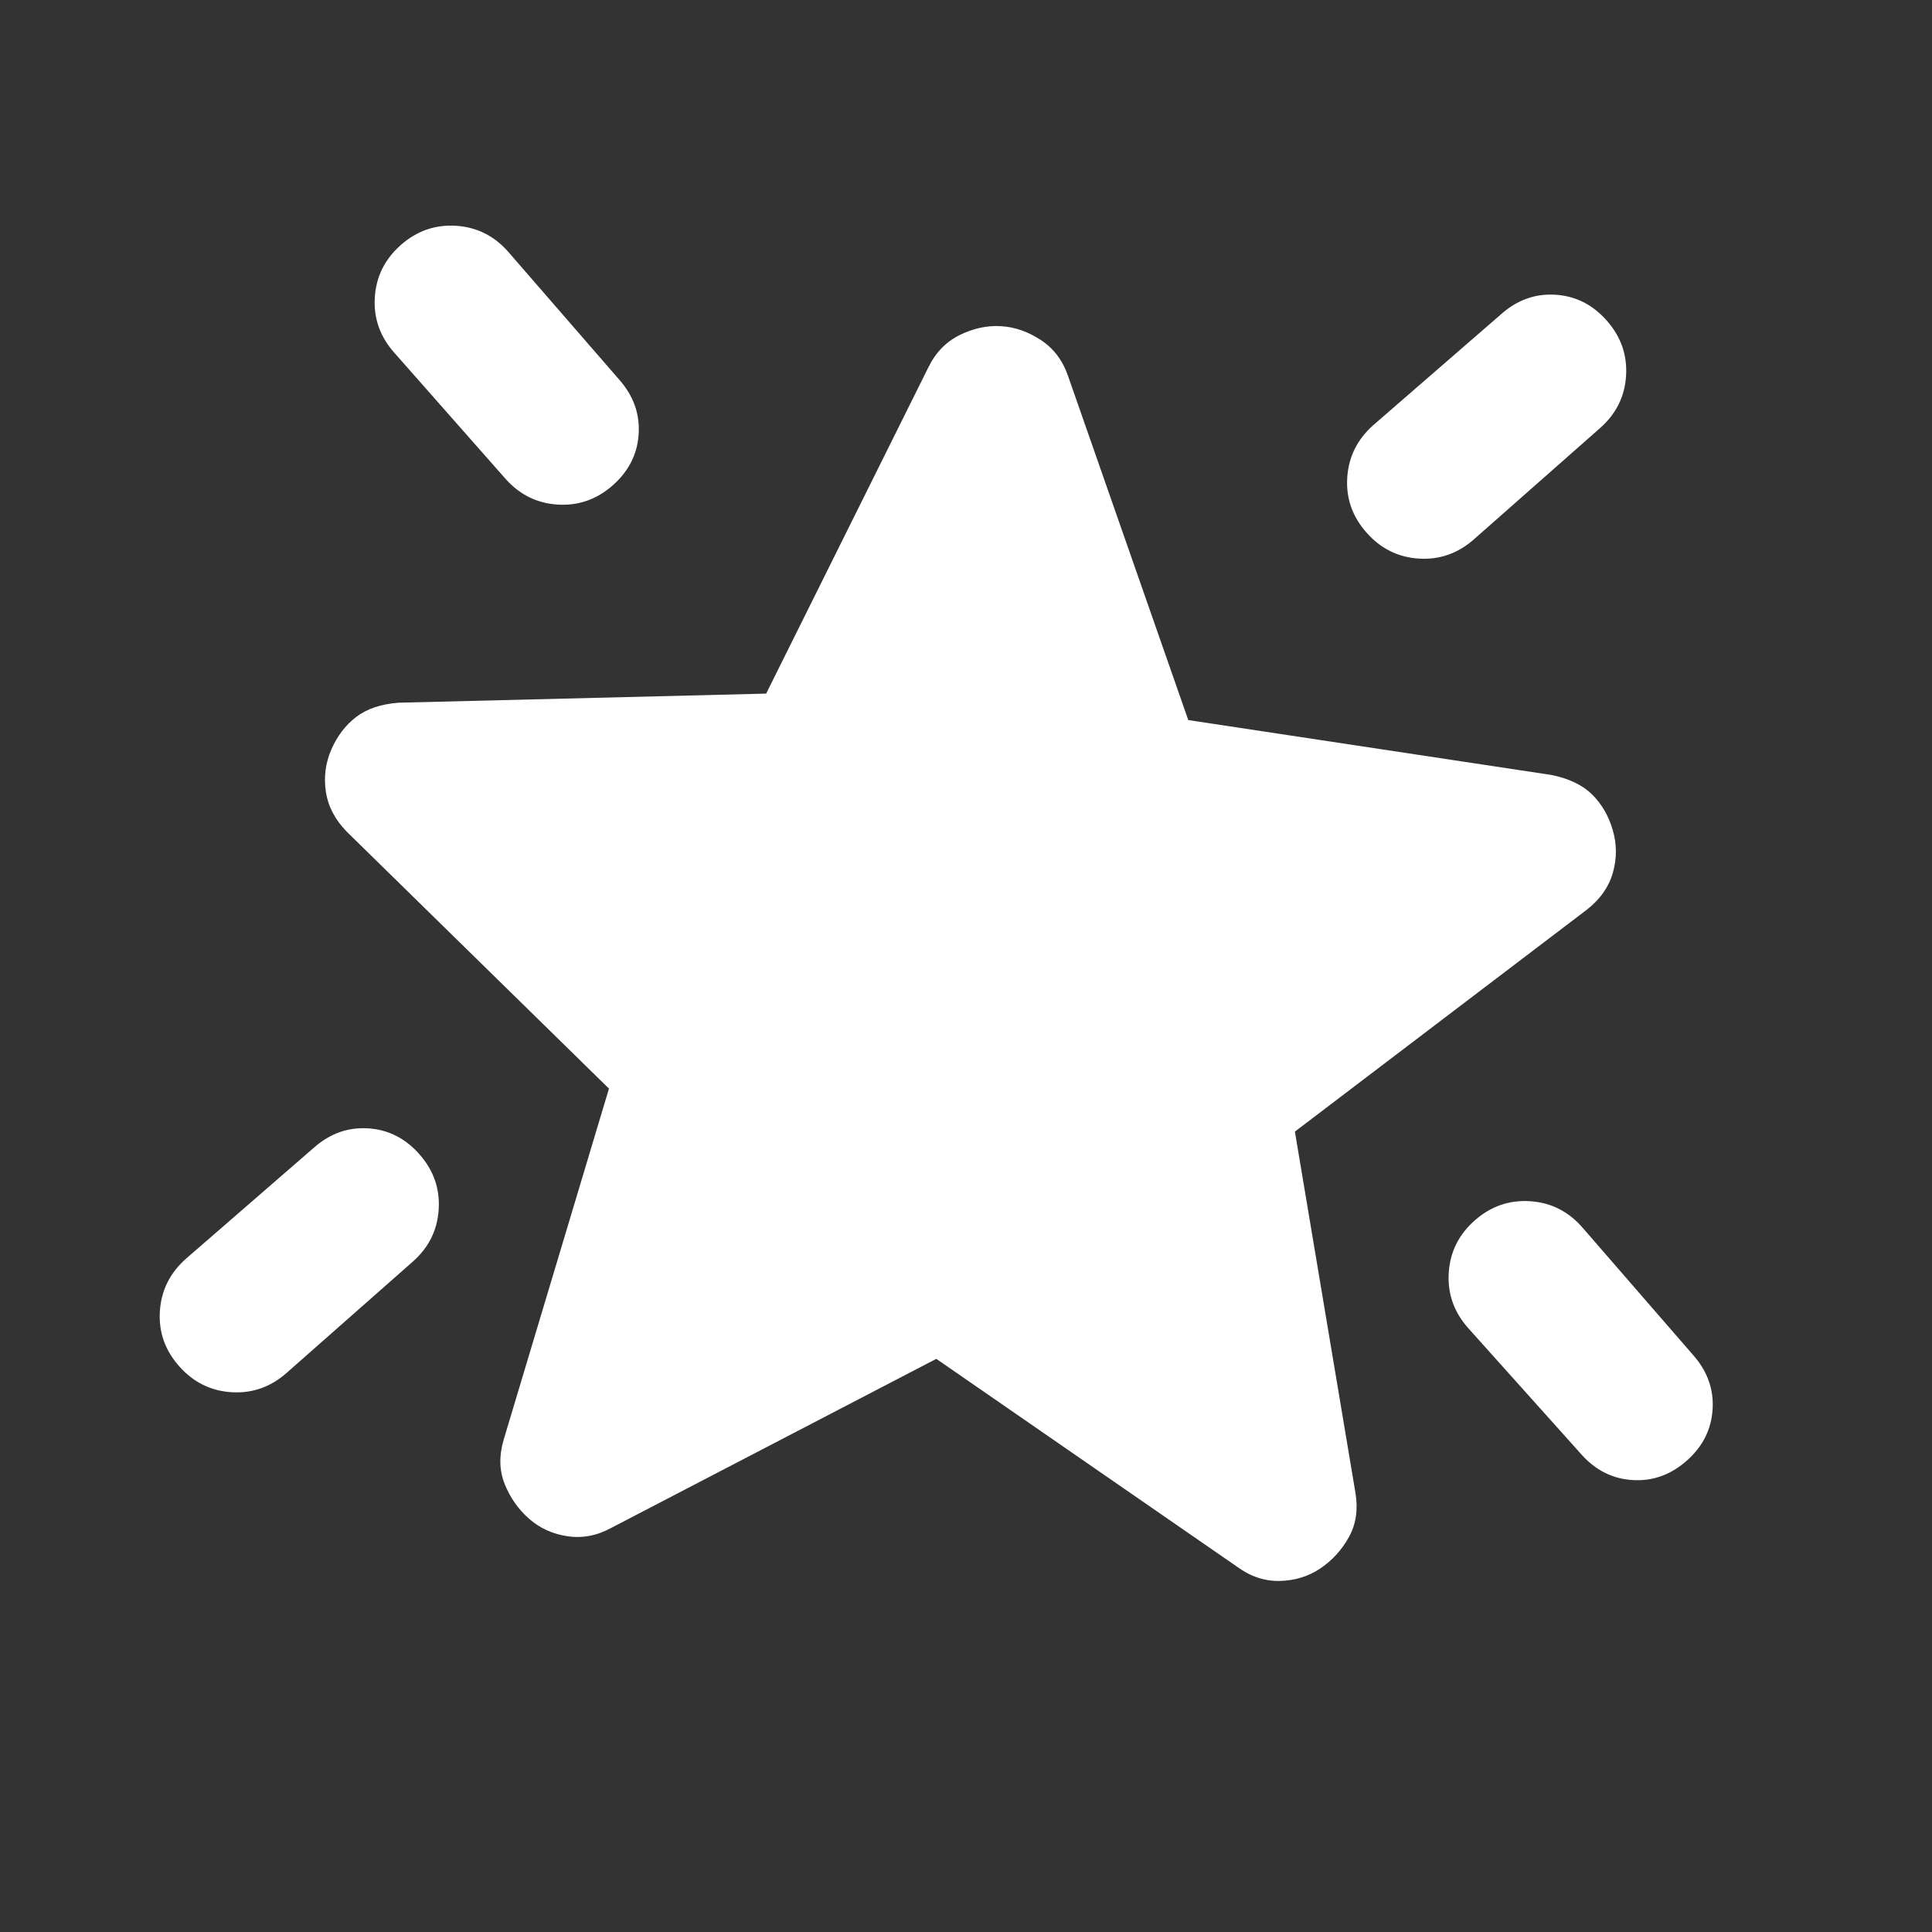<svg width="119" height="119" viewBox="0 0 119 119" fill="none" xmlns="http://www.w3.org/2000/svg">
<rect x="0" y="0" width="119" height="119" fill="#333333" stroke="none"/>
<path d="M90.834 75.172C91.821 74.302 92.954 73.907 94.232 73.987C95.51 74.067 96.583 74.601 97.45 75.587L104.297 83.474C105.167 84.461 105.563 85.573 105.486 86.811C105.408 88.049 104.876 89.104 103.889 89.974C102.902 90.844 101.79 91.241 100.552 91.163C99.314 91.085 98.26 90.553 97.389 89.566L90.419 81.788C89.549 80.801 89.154 79.671 89.234 78.395C89.314 77.12 89.847 76.046 90.834 75.172ZM98.971 19.75C99.841 20.737 100.236 21.87 100.156 23.148C100.076 24.426 99.542 25.499 98.556 26.366L90.785 33.22C89.798 34.09 88.667 34.486 87.392 34.406C86.117 34.326 85.042 33.792 84.169 32.805C83.295 31.818 82.9 30.687 82.983 29.412C83.066 28.137 83.6 27.063 84.584 26.189L92.471 19.343C93.457 18.472 94.57 18.076 95.808 18.154C97.046 18.231 98.1 18.764 98.971 19.75ZM24.686 15.092C25.673 14.222 26.806 13.827 28.084 13.907C29.362 13.987 30.435 14.521 31.302 15.507L38.149 23.394C39.019 24.381 39.415 25.493 39.338 26.731C39.26 27.969 38.728 29.024 37.741 29.894C36.754 30.764 35.623 31.159 34.348 31.079C33.073 31 31.999 30.466 31.125 29.479L24.271 21.708C23.401 20.721 23.006 19.59 23.086 18.315C23.166 17.04 23.699 15.966 24.686 15.092ZM25.835 71.097C26.706 72.083 27.101 73.216 27.021 74.494C26.941 75.772 26.407 76.845 25.421 77.713L17.65 84.566C16.663 85.437 15.532 85.832 14.257 85.752C12.982 85.672 11.907 85.138 11.034 84.151C10.16 83.165 9.765 82.034 9.848 80.758C9.931 79.483 10.465 78.409 11.449 77.535L19.336 70.689C20.322 69.819 21.435 69.422 22.673 69.5C23.911 69.578 24.965 70.11 25.835 71.097ZM57.672 83.697L37.677 94.095C36.792 94.584 35.888 94.76 34.964 94.624C34.04 94.489 33.247 94.128 32.585 93.543C31.922 92.958 31.423 92.248 31.087 91.412C30.751 90.577 30.731 89.662 31.026 88.668L37.509 67.051L21.371 51.24C20.641 50.495 20.208 49.671 20.072 48.768C19.936 47.864 20.047 46.998 20.407 46.169C20.767 45.34 21.275 44.673 21.931 44.167C22.587 43.662 23.46 43.367 24.55 43.283L47.191 42.722L57.192 22.607C57.637 21.703 58.281 21.044 59.124 20.631C59.967 20.218 60.813 20.038 61.661 20.091C62.509 20.144 63.326 20.428 64.111 20.944C64.895 21.459 65.452 22.193 65.781 23.146L73.191 44.352L95.584 47.737C96.658 47.96 97.487 48.361 98.072 48.942C98.657 49.522 99.078 50.248 99.334 51.118C99.59 51.989 99.594 52.864 99.347 53.743C99.099 54.623 98.565 55.385 97.744 56.029L79.758 69.7L83.489 91.957C83.658 92.978 83.524 93.883 83.086 94.673C82.648 95.463 82.064 96.105 81.334 96.6C80.604 97.095 79.772 97.353 78.838 97.376C77.904 97.398 77.029 97.11 76.212 96.512L57.672 83.697Z" fill="white" fill-opacity="1"/>
</svg>
